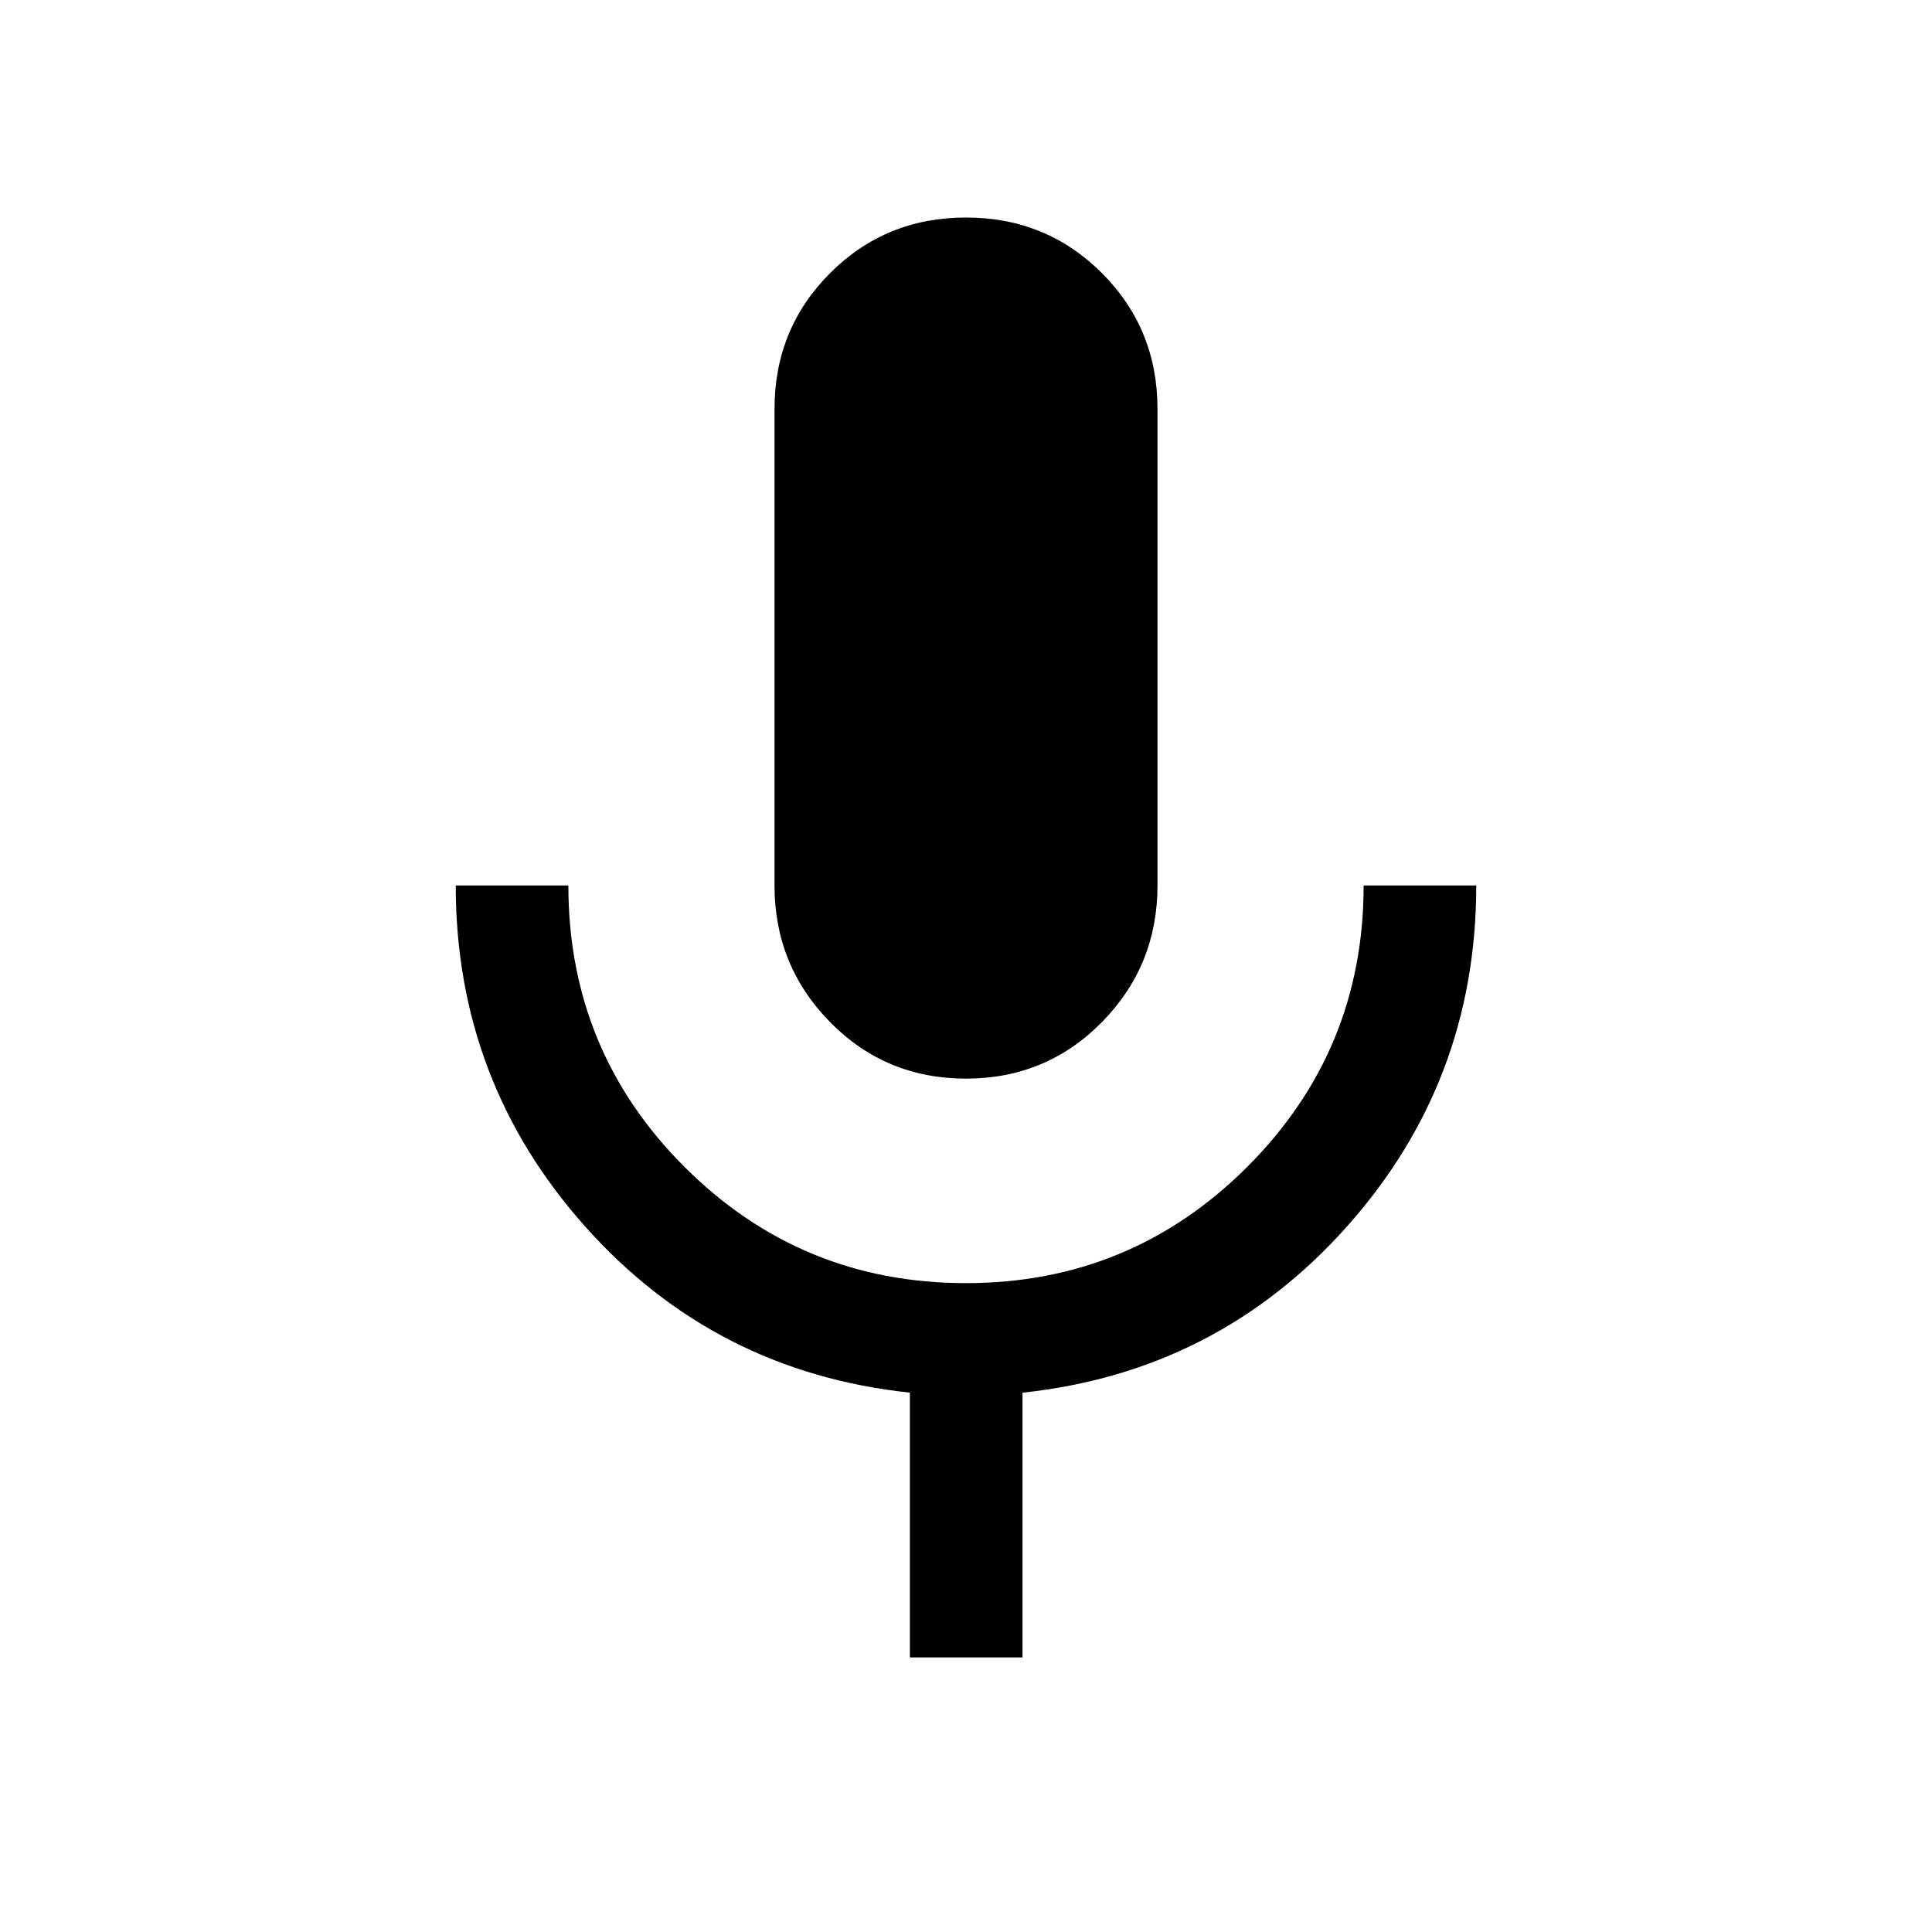 <svg xmlns="http://www.w3.org/2000/svg" height="24" viewBox="0 -960 960 960" width="24"><path d="M480-424.04q-39.9 0-67.53-28.07-27.62-28.07-27.62-67.89v-236.77q0-39.9 27.62-67.53 27.63-27.62 67.53-27.62 39.9 0 67.53 27.62 27.62 27.63 27.62 67.53V-520q0 39.82-27.62 67.89-27.63 28.07-67.53 28.07Zm-27.88 287.58V-268q-96.89-10.31-161.27-82.45Q226.46-422.6 226.46-520h55.96q0 82.24 57.78 139.91 57.79 57.67 139.77 57.67 81.98 0 139.79-57.79 57.82-57.8 57.82-139.79h55.96q0 97.5-64.39 169.6-64.38 72.09-161.07 82.42v131.52h-55.96Z"/></svg>